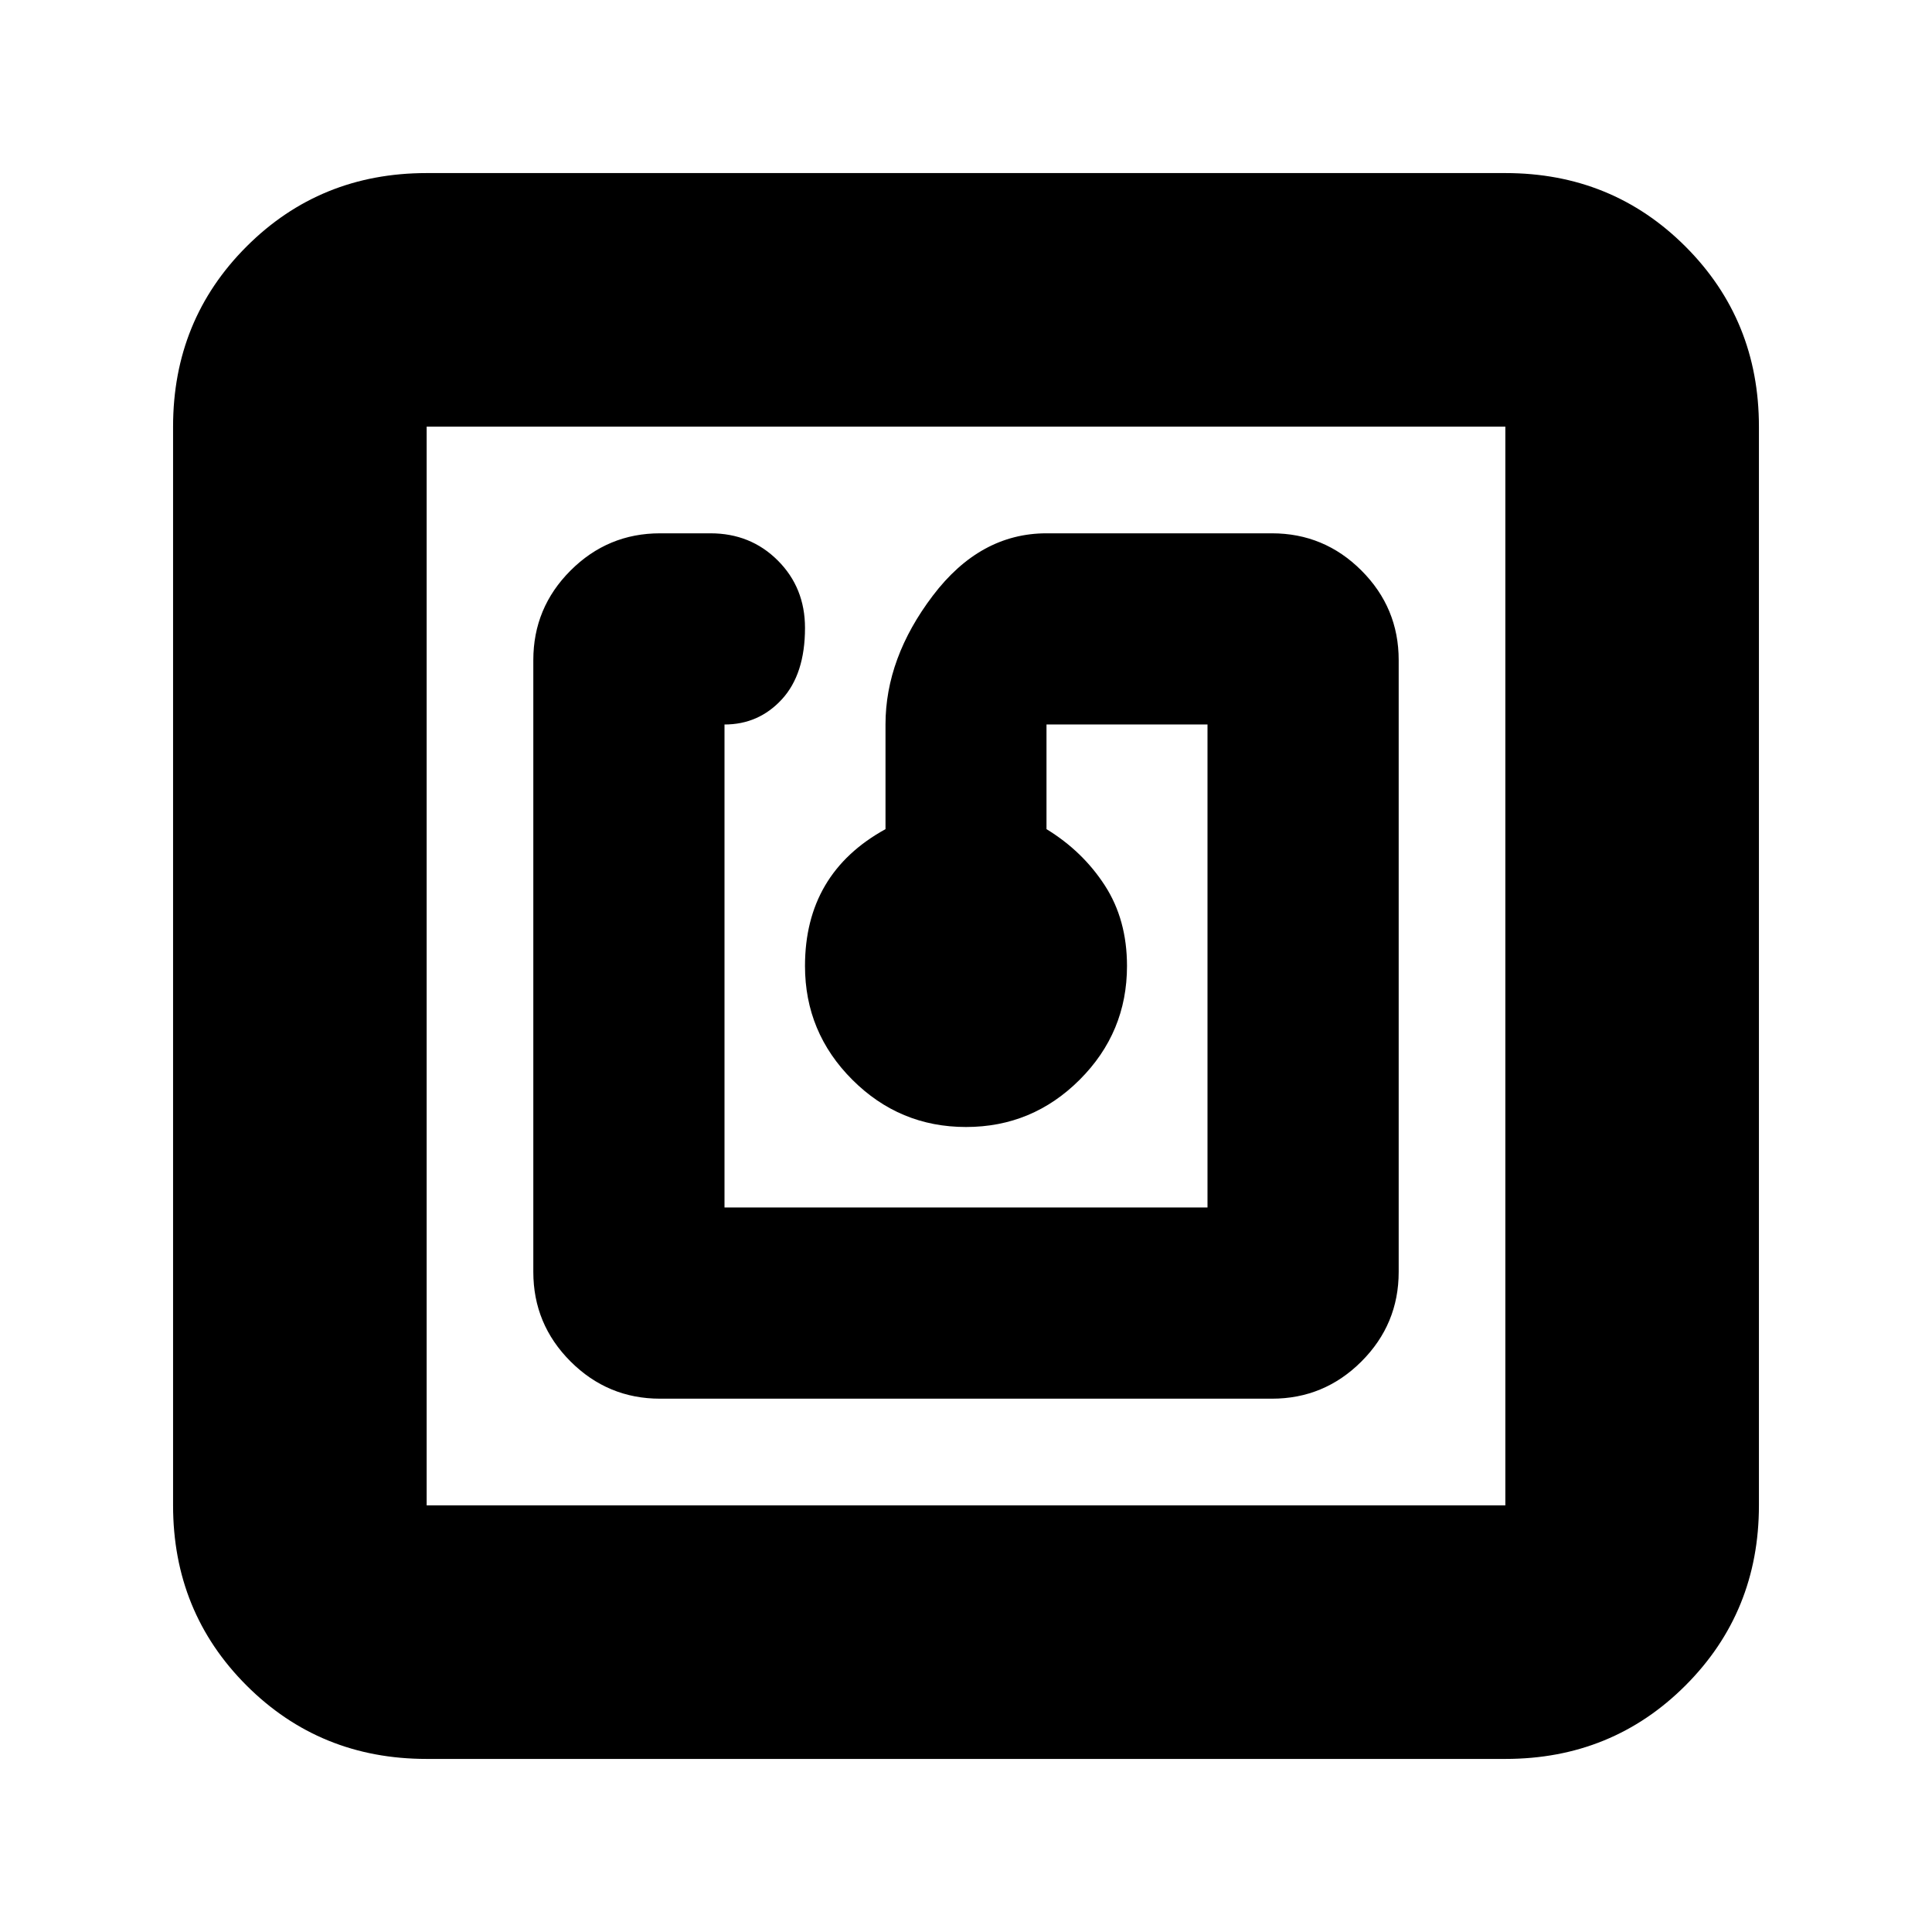 <svg xmlns="http://www.w3.org/2000/svg" height="24" viewBox="0 -960 960 960" width="24"><path d="M632-265q26 0 44.5-18.5T695-328v-304q0-26-18.5-44.5T632-695H520q-33 0-56.5 31T440-600v52q-20 11-30 28t-10 40q0 33 23.5 56.5T480-400q33 0 56.5-23.5T560-480q0-23-11-40t-29-28v-52h80v240H360v-240q17 0 28.5-12.5T400-648q0-19.975-13.513-33.487Q372.975-695 353-695h-25q-26 0-44.5 18.5T265-632v304q0 26 18.5 44.5T328-265h304ZM212-86q-53 0-89.5-36.5T86-212v-536q0-53 36.5-89.5T212-874h536q53 0 89.5 36.5T874-748v536q0 53-36.5 89.5T748-86H212Zm0-126h536v-536H212v536Zm0-536v536-536Z"/></svg>